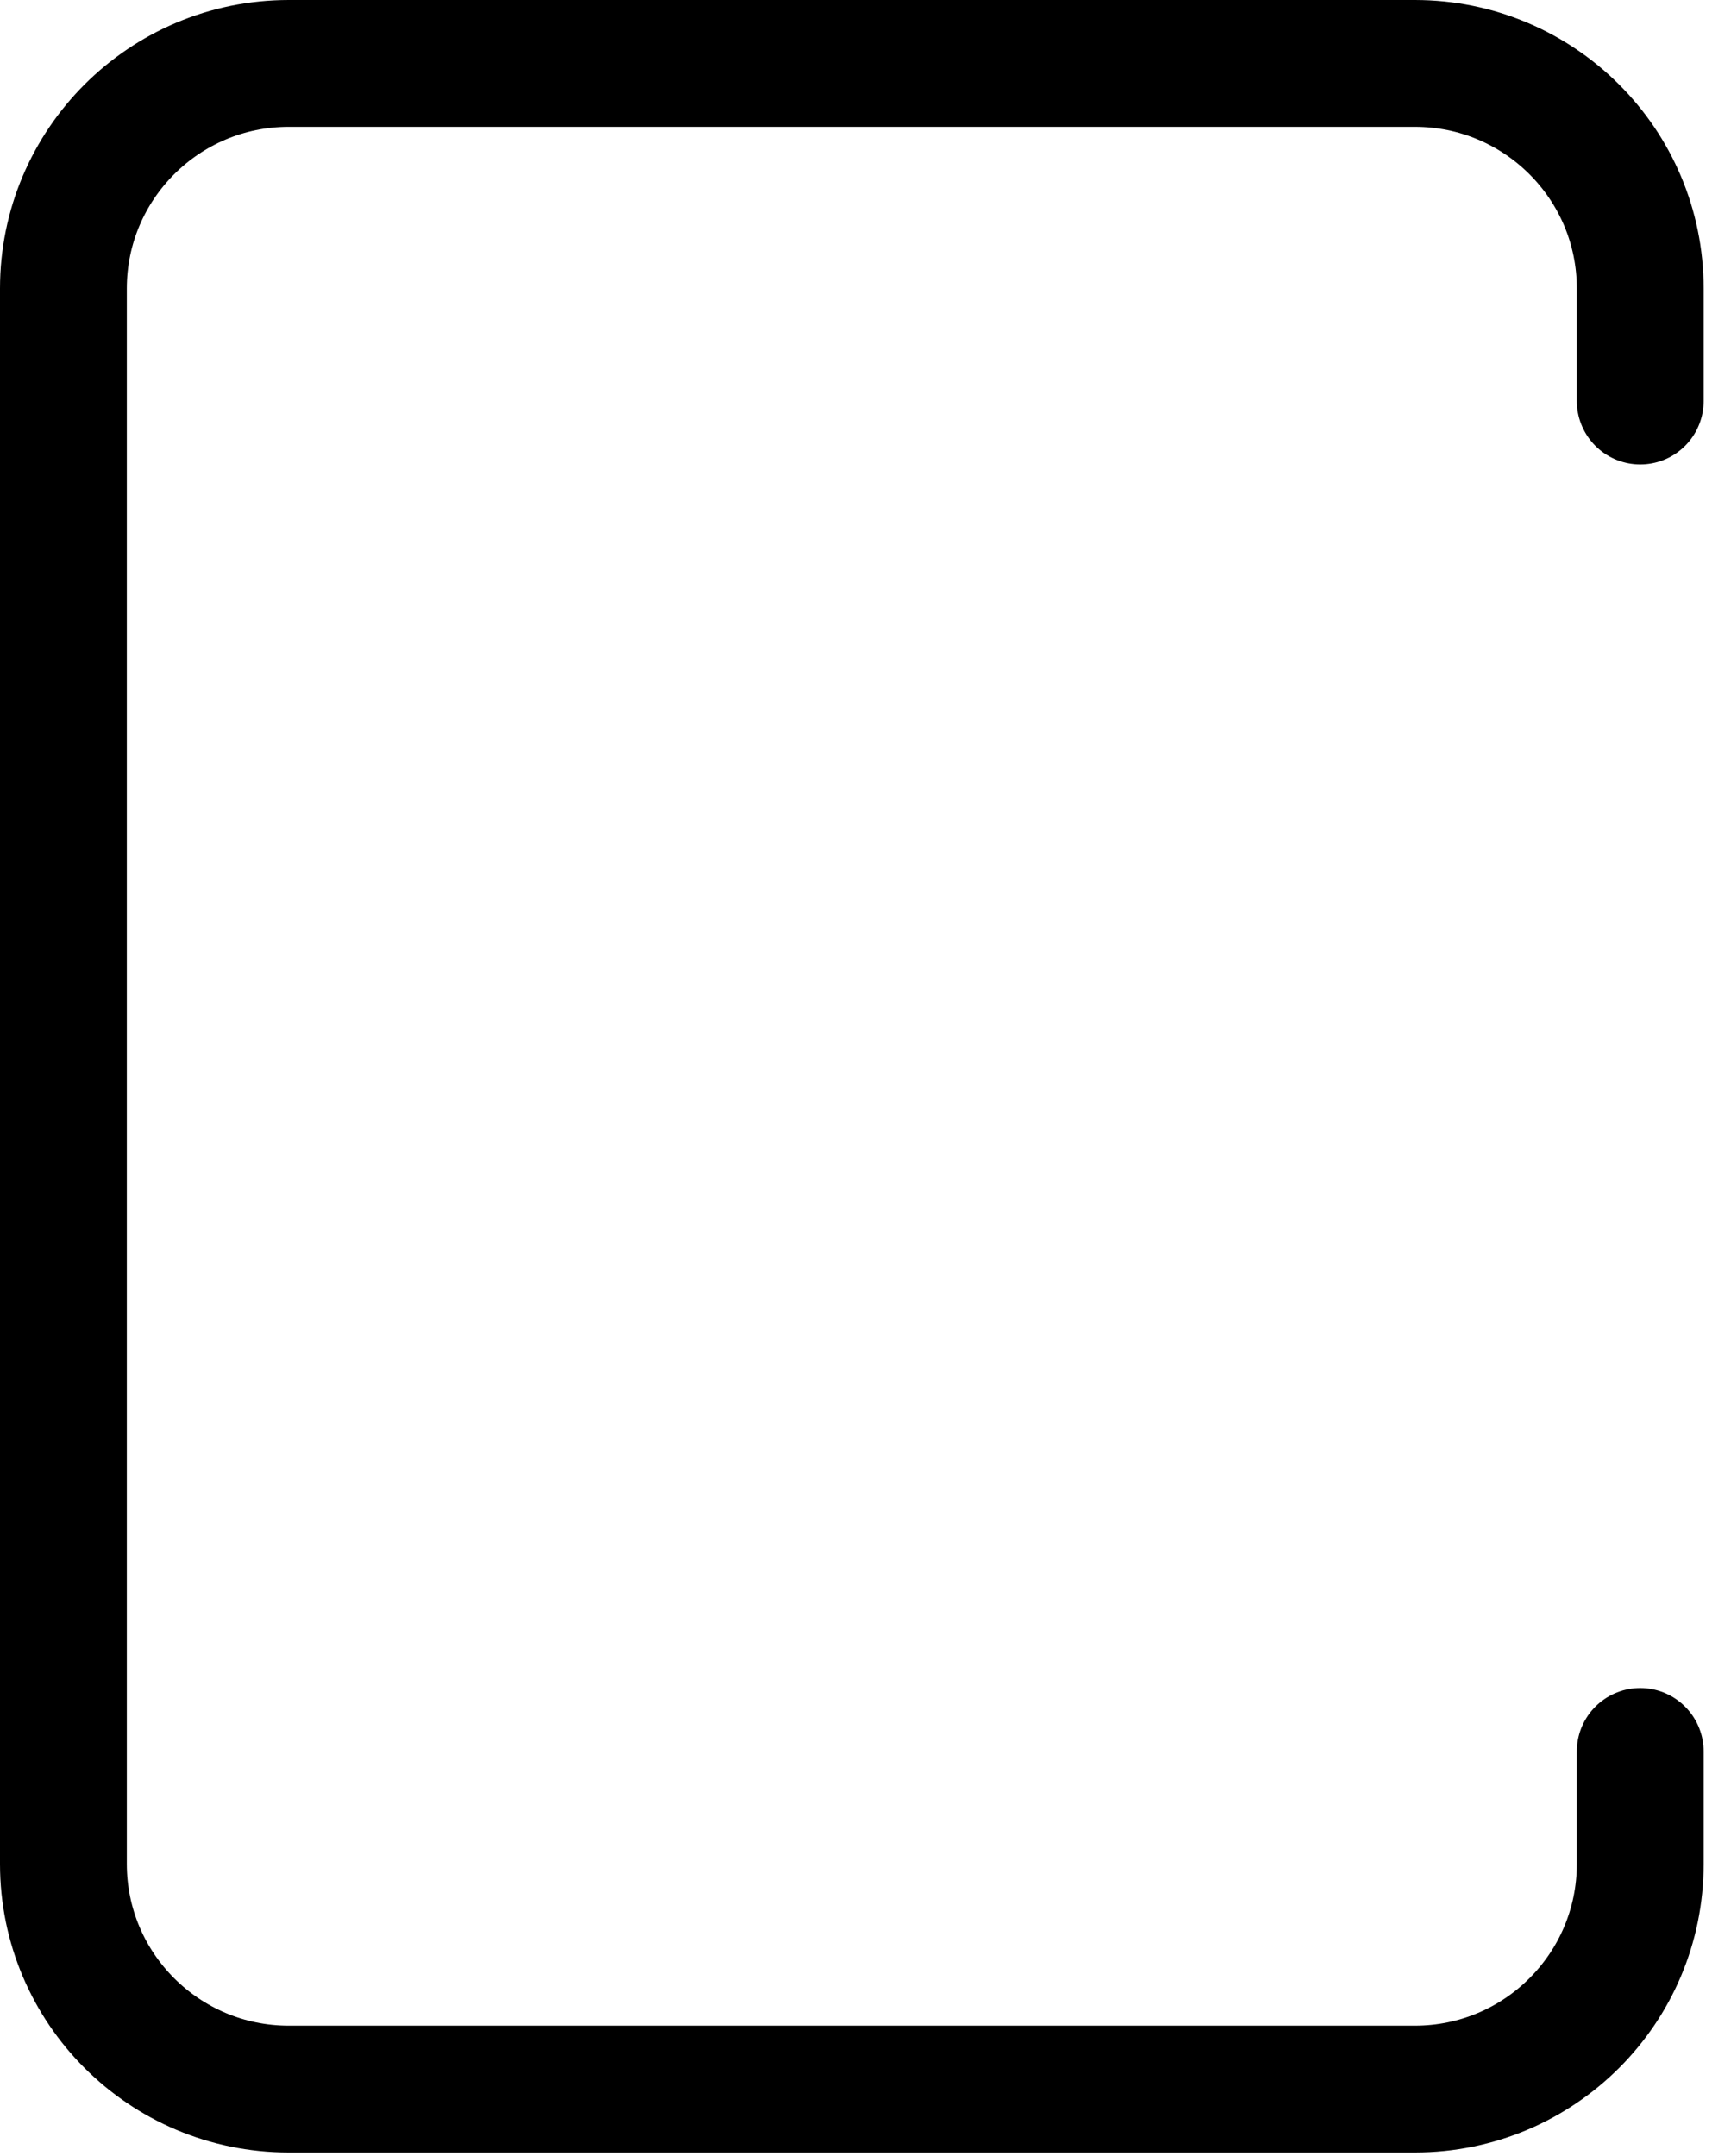 <?xml version="1.0" encoding="UTF-8" standalone="no"?><svg width='27' height='34' viewBox='0 0 27 34' fill='none' xmlns='http://www.w3.org/2000/svg'>
<path d='M25.868 6.324V4.549C25.868 2.589 24.277 1 22.315 1H4.553C2.591 1 1 2.589 1 4.549V29.394C1 31.354 2.591 32.943 4.553 32.943H22.315C24.277 32.943 25.868 31.354 25.868 29.394V27.619' stroke='black' stroke-width='2' stroke-linecap='round' stroke-linejoin='round'/>
</svg>
